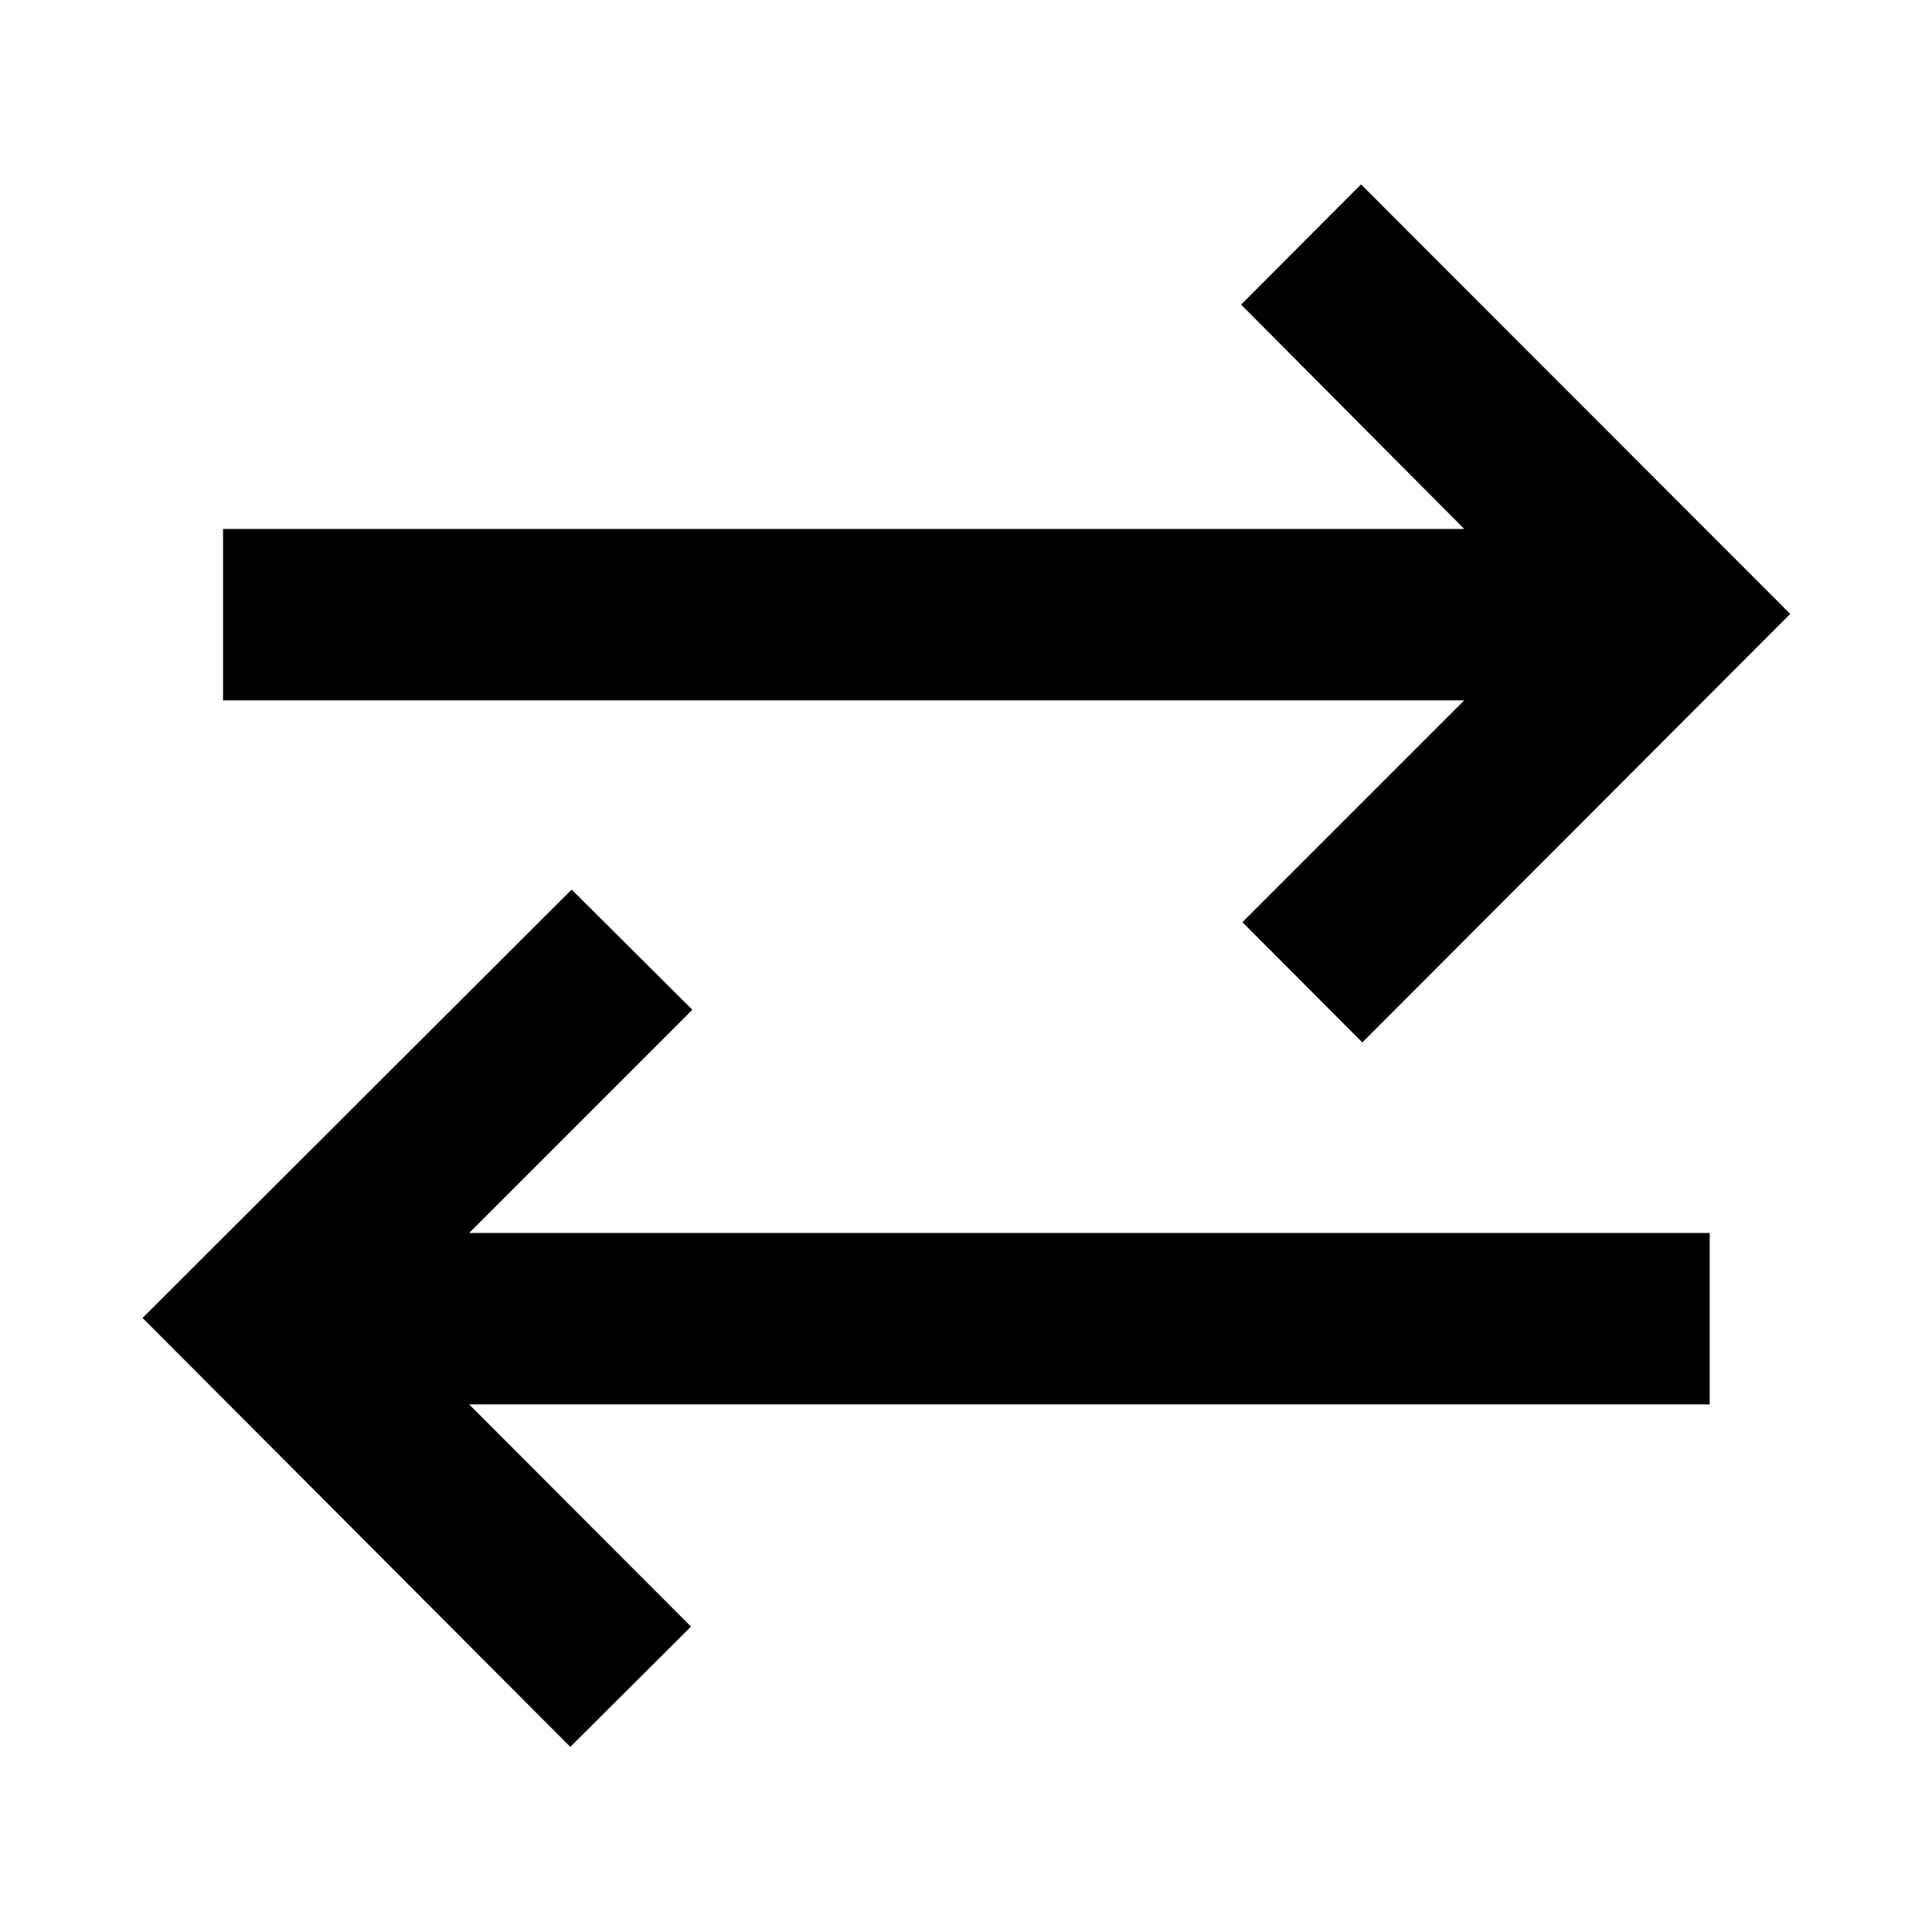 <svg xmlns="http://www.w3.org/2000/svg" height="40" viewBox="0 -960 960 960" width="40"><path d="M283.38-92 70.84-305.11l213.21-212.88 59.97 59.74-110.9 110.9h616.42v85.19H233.12l110.24 110.42L283.38-92Zm393.57-350.01-59.6-59.74 110.24-110.24H110.84v-85.18h616.75l-110.9-111.47 59.59-59.74 213.26 213.44-212.59 212.93Z"/></svg>